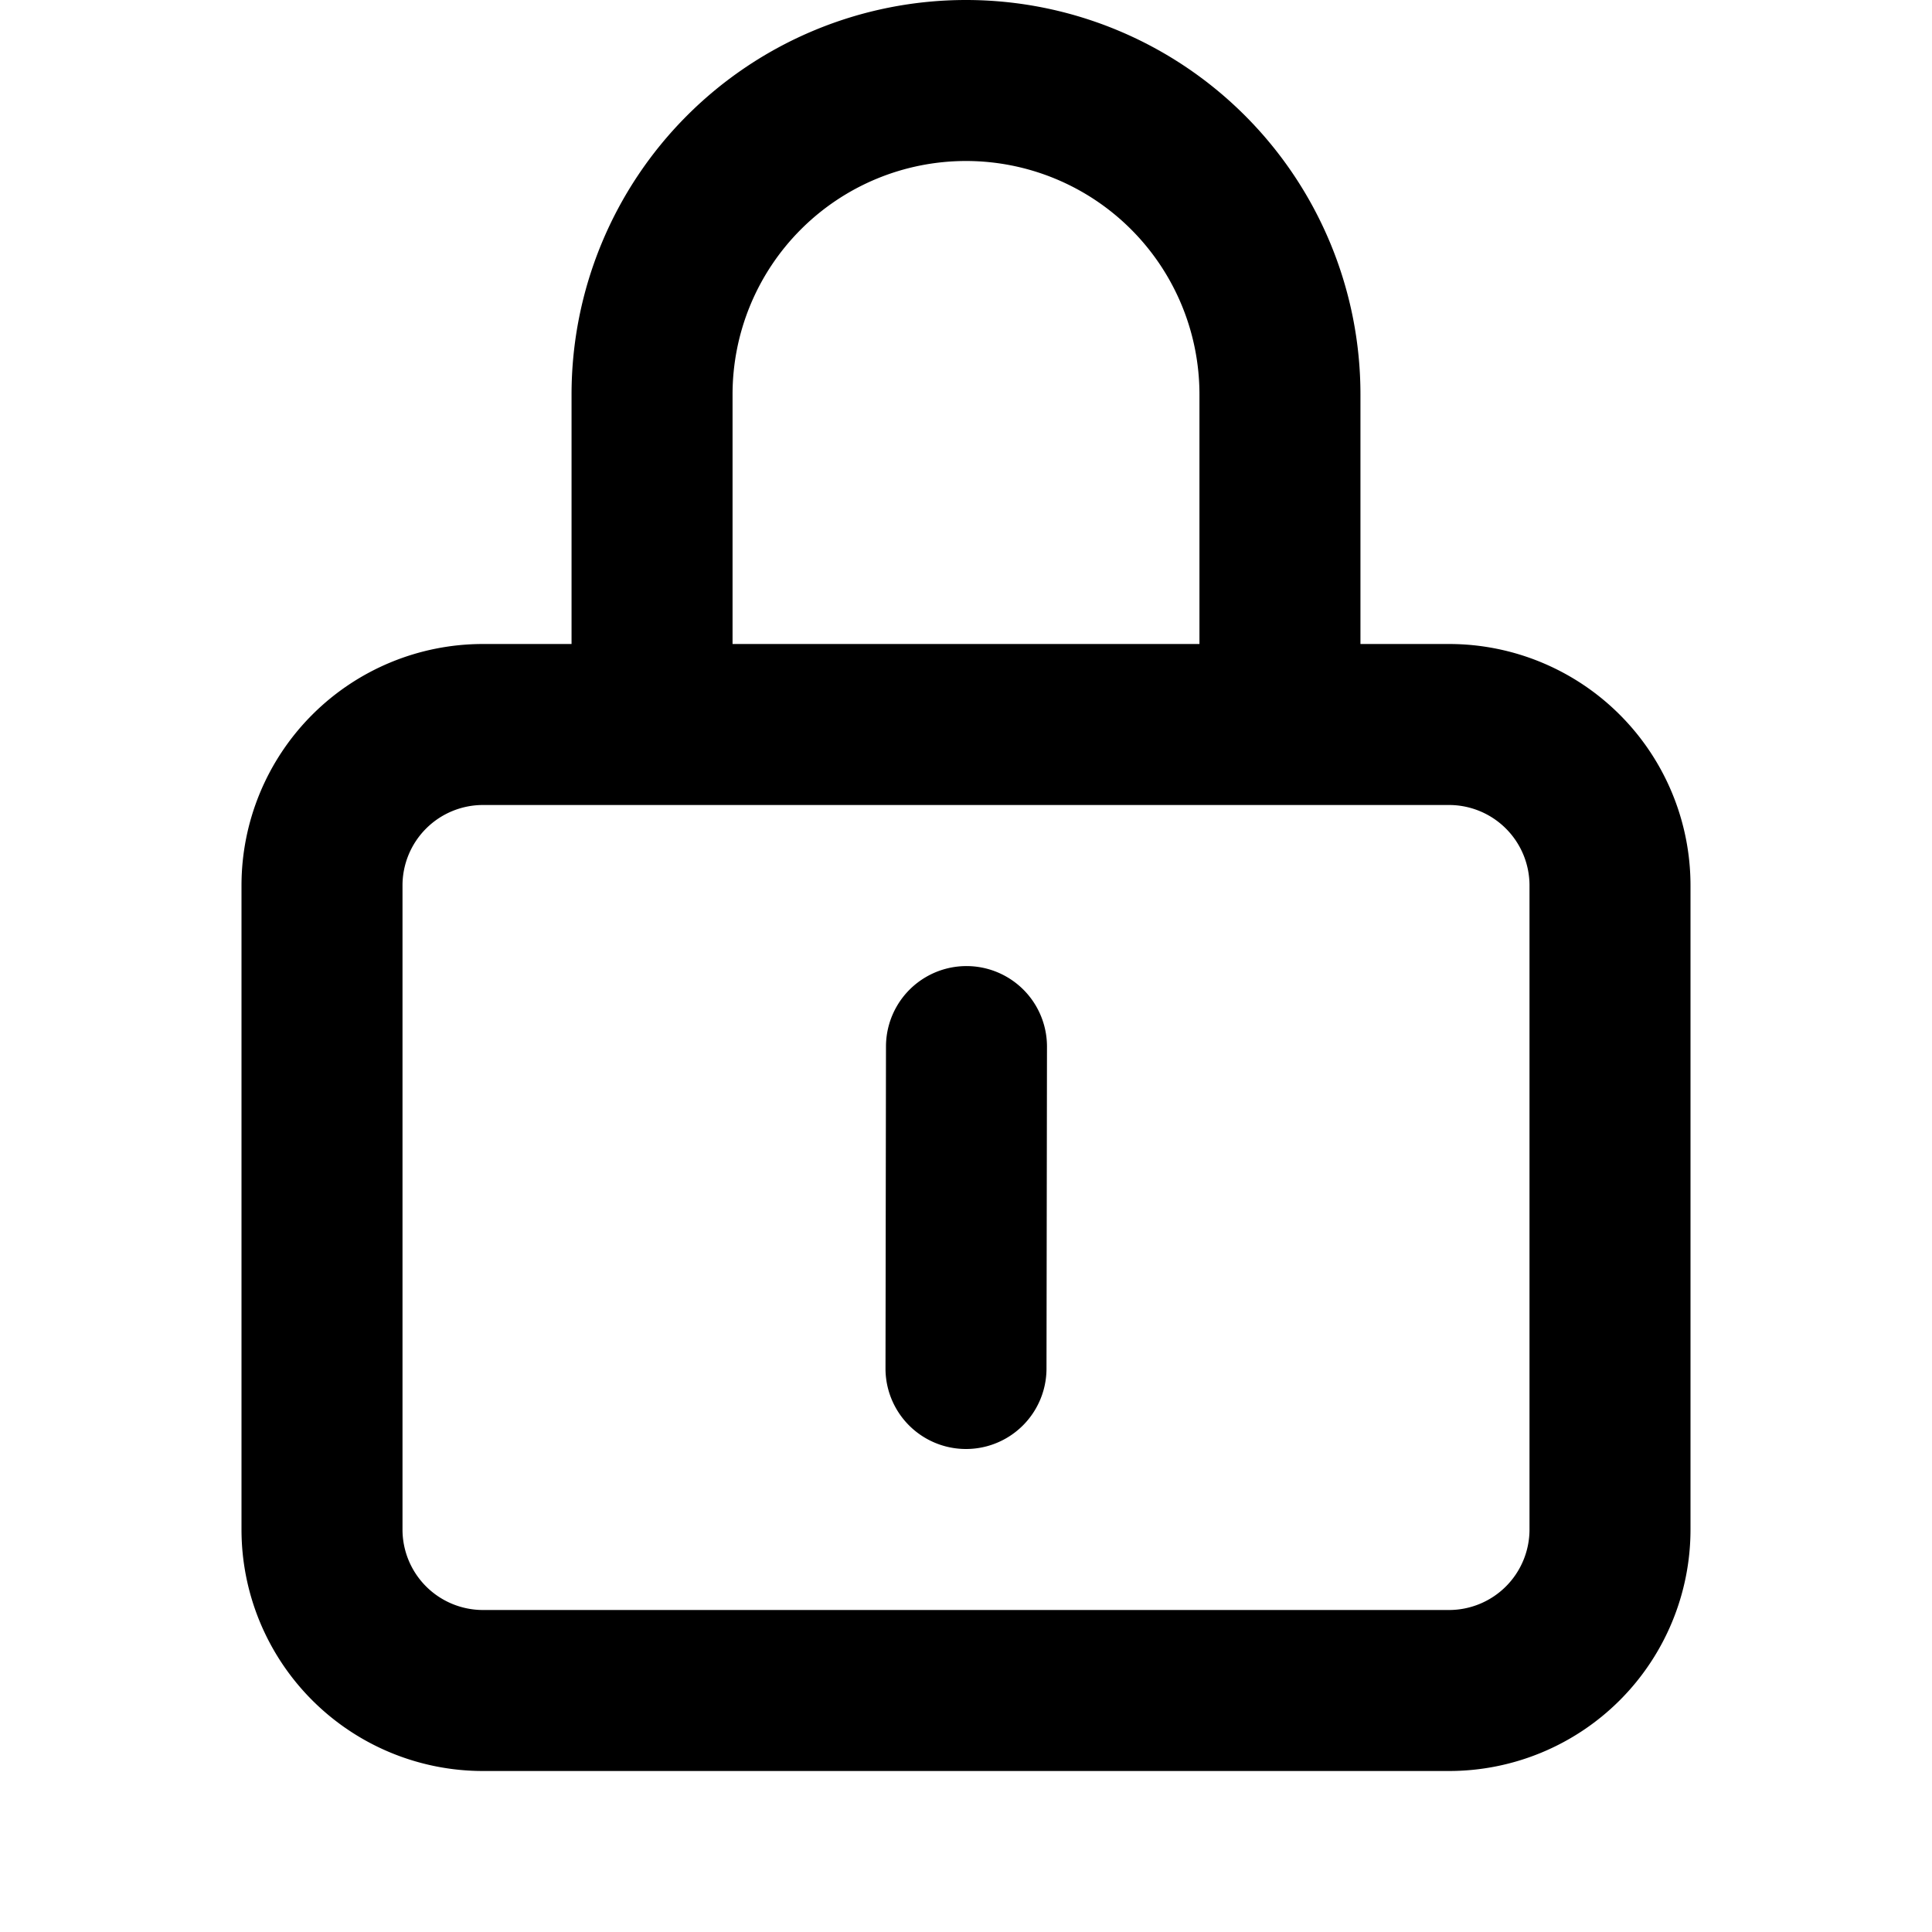 <svg xmlns="http://www.w3.org/2000/svg" width="12" height="12" fill="currentColor" viewBox="0 0 12 12"><path fill-rule="evenodd" d="M3.55 2.45a2.45 2.45 0 1 1 4.9 0V4H9a1.5 1.5 0 0 1 1.5 1.5v4A1.5 1.5 0 0 1 9 11H3a1.5 1.5 0 0 1-1.5-1.5v-4A1.5 1.5 0 0 1 3 4h.55V2.45Zm3.9 0V4h-2.9V2.45a1.45 1.45 0 1 1 2.9 0ZM9.5 9.5v-4A.5.5 0 0 0 9 5H3a.5.5 0 0 0-.5.5v4a.5.5 0 0 0 .5.5h6a.5.5 0 0 0 .5-.5Zm-4-1a.5.5 0 1 0 1 0l.003-1.999a.5.5 0 0 0-1-.001l-.003 2Z" clip-rule="evenodd"/></svg>